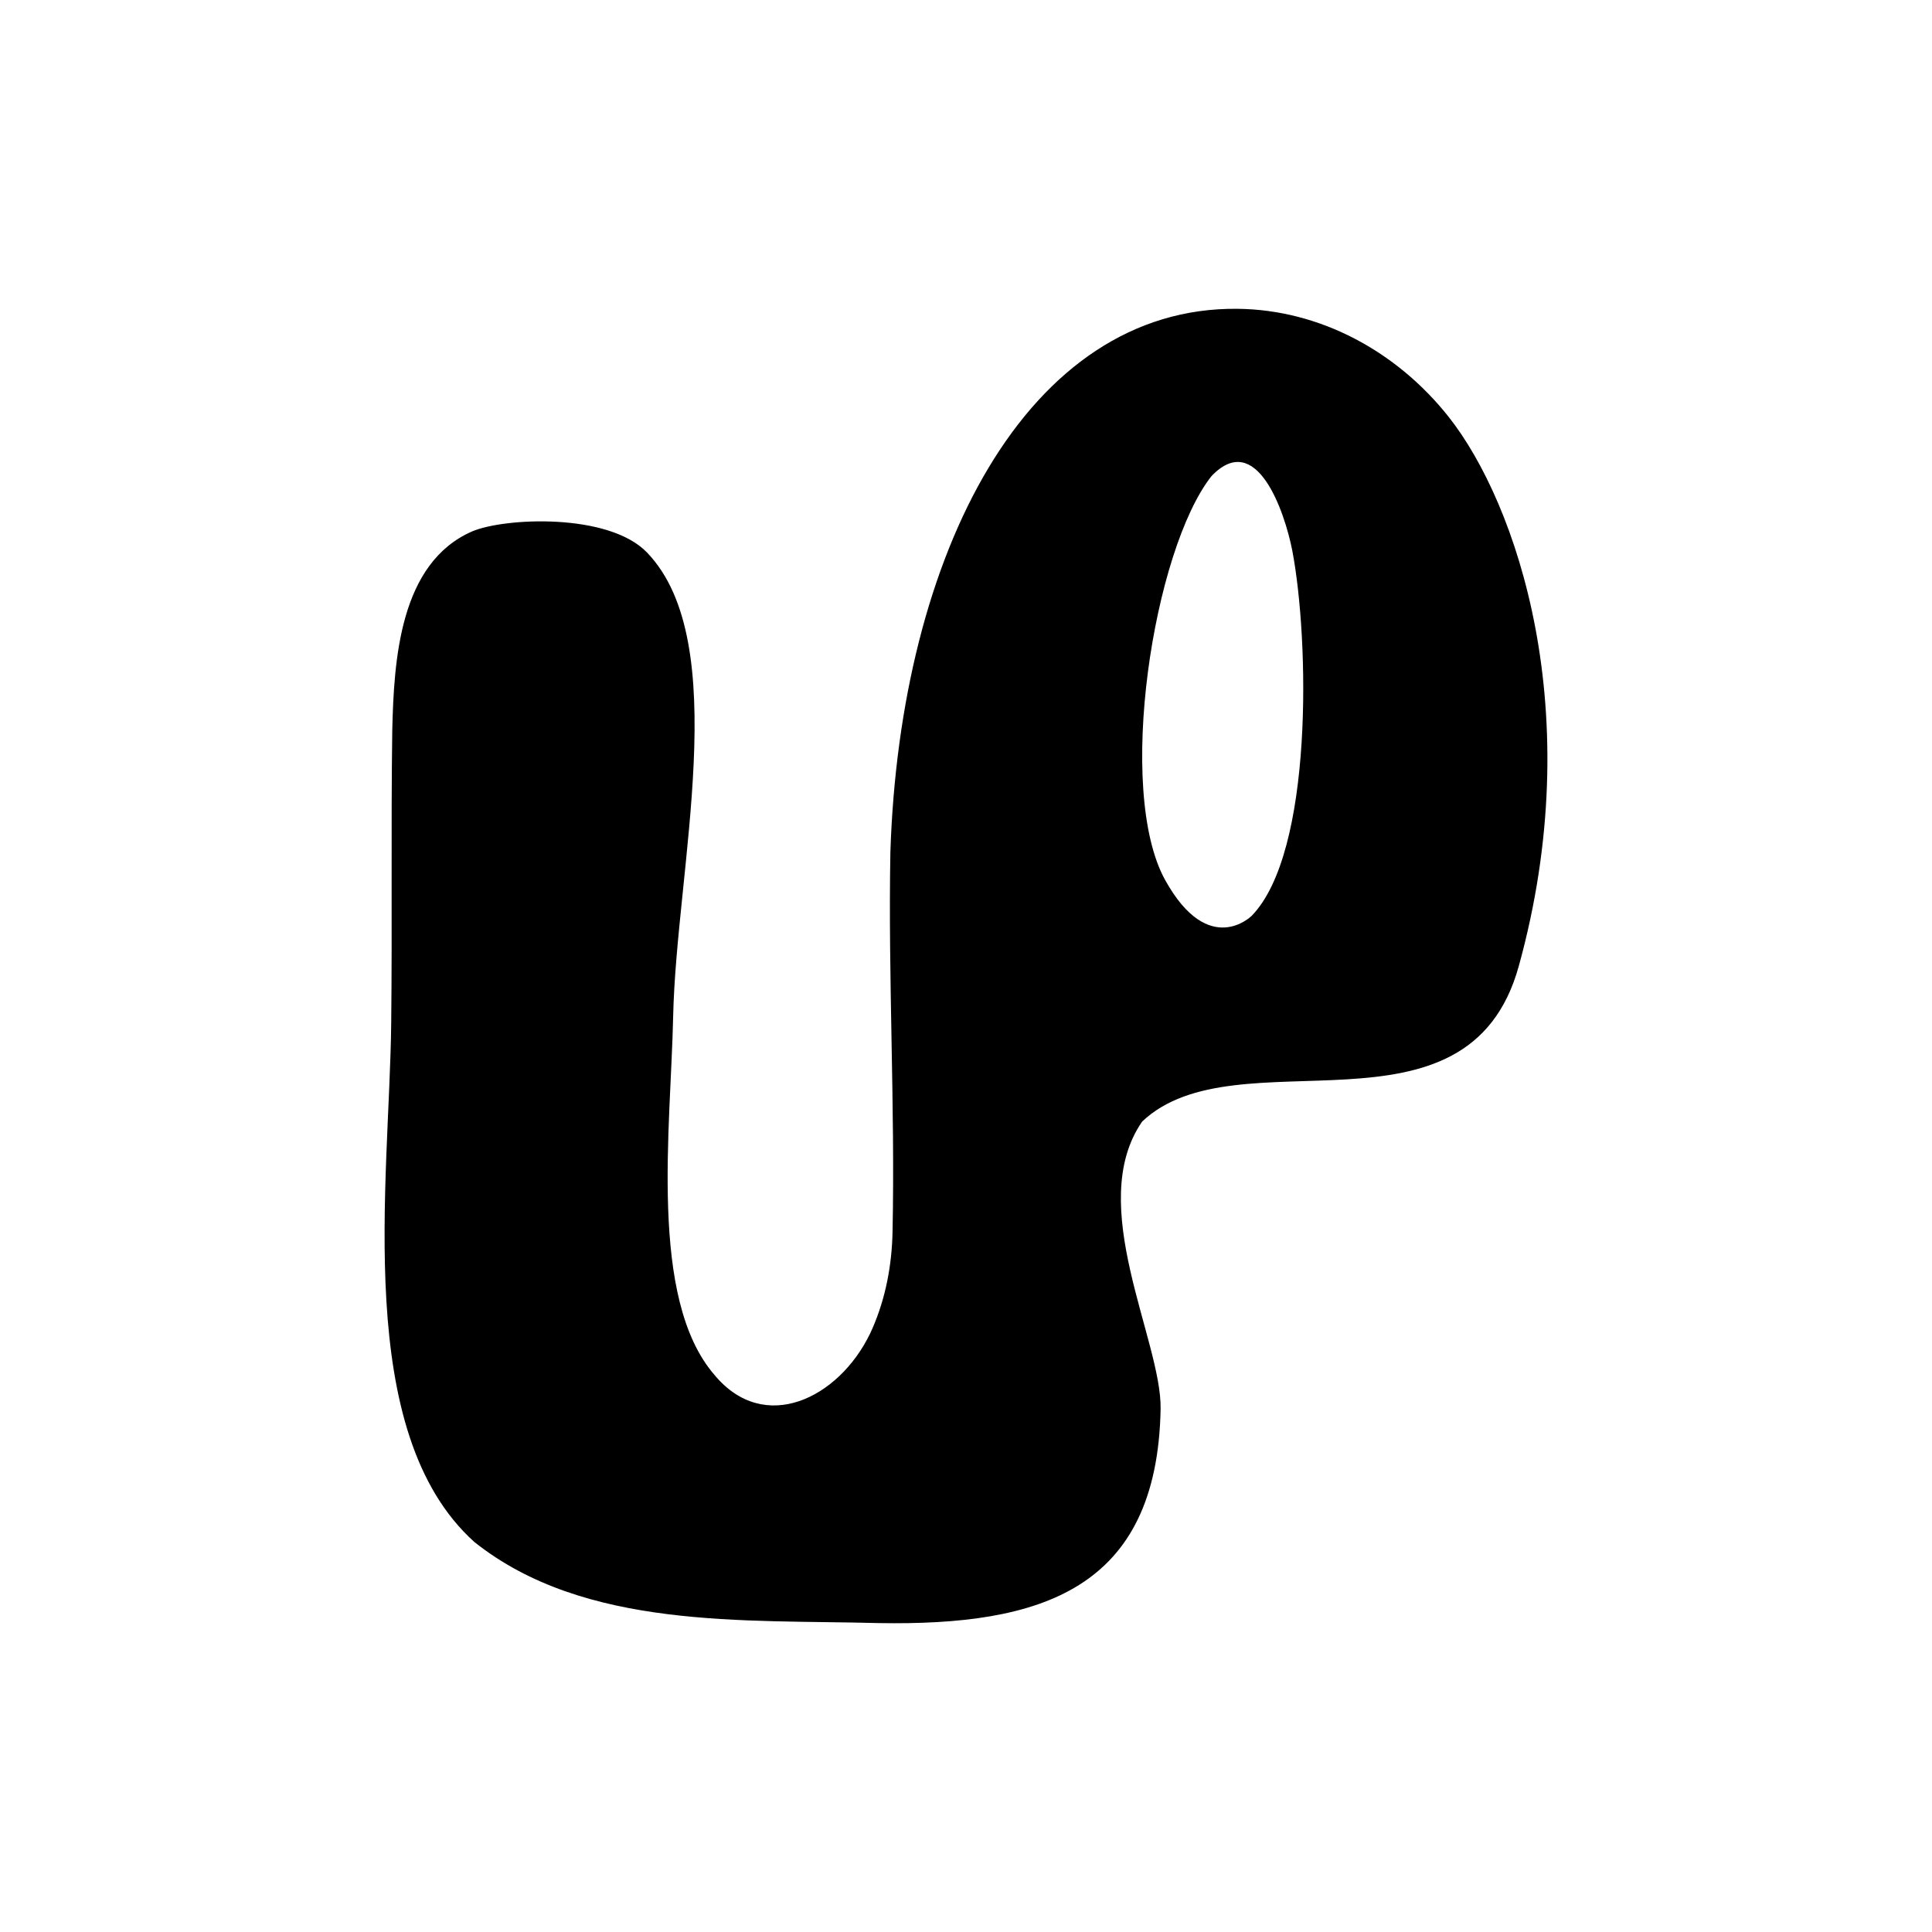 <svg id="Calque_1" data-name="Calque 1" xmlns="http://www.w3.org/2000/svg" viewBox="0 0 1856.08 1856.08">
  <path d="M1459.13,928.04c-48.98,177.31-270.85,63.27-361.83,149.41-55.24,79.72,18.94,210.56,17.7,276.26-3.28,173.85-115.44,208.18-270.6,205.6-129.29-3.46-282.6,6.58-388.71-77.93-117.12-105.41-81.53-345.71-79.86-498.38,1.03-93.76-.27-188.07,1.02-281.39,1.59-68.08,7.24-160.55,76.55-191.01,30.84-13.27,131.35-18.24,168.31,20.31,82.92,86.48,27.99,304.06,25,445.54-2.27,107.46-23.67,270.99,39.49,344.2,47.97,58.2,119.6,22.75,149.66-39.43.74-1.54,1.51-3.21,2.28-4.97,12.75-29.19,18.67-60.84,19.33-92.68,2.51-121.3-4.28-243.2-2.08-364.77,9.22-286.69,131.06-524.32,333.55-522.13,79.59.86,153.13,41.22,202.59,103.57,65.94,83.13,134.68,284.95,67.6,527.81ZM1202.47,879.87c59.47-61.07,55.42-265.02,39.04-350.91-7.43-37.93-34.5-116.67-77.58-71.61-55.92,70.69-92.31,302.3-44.43,388.35,41.89,75.28,82.95,34.17,82.96,34.16Z" fill="currentColor"/>
</svg>
